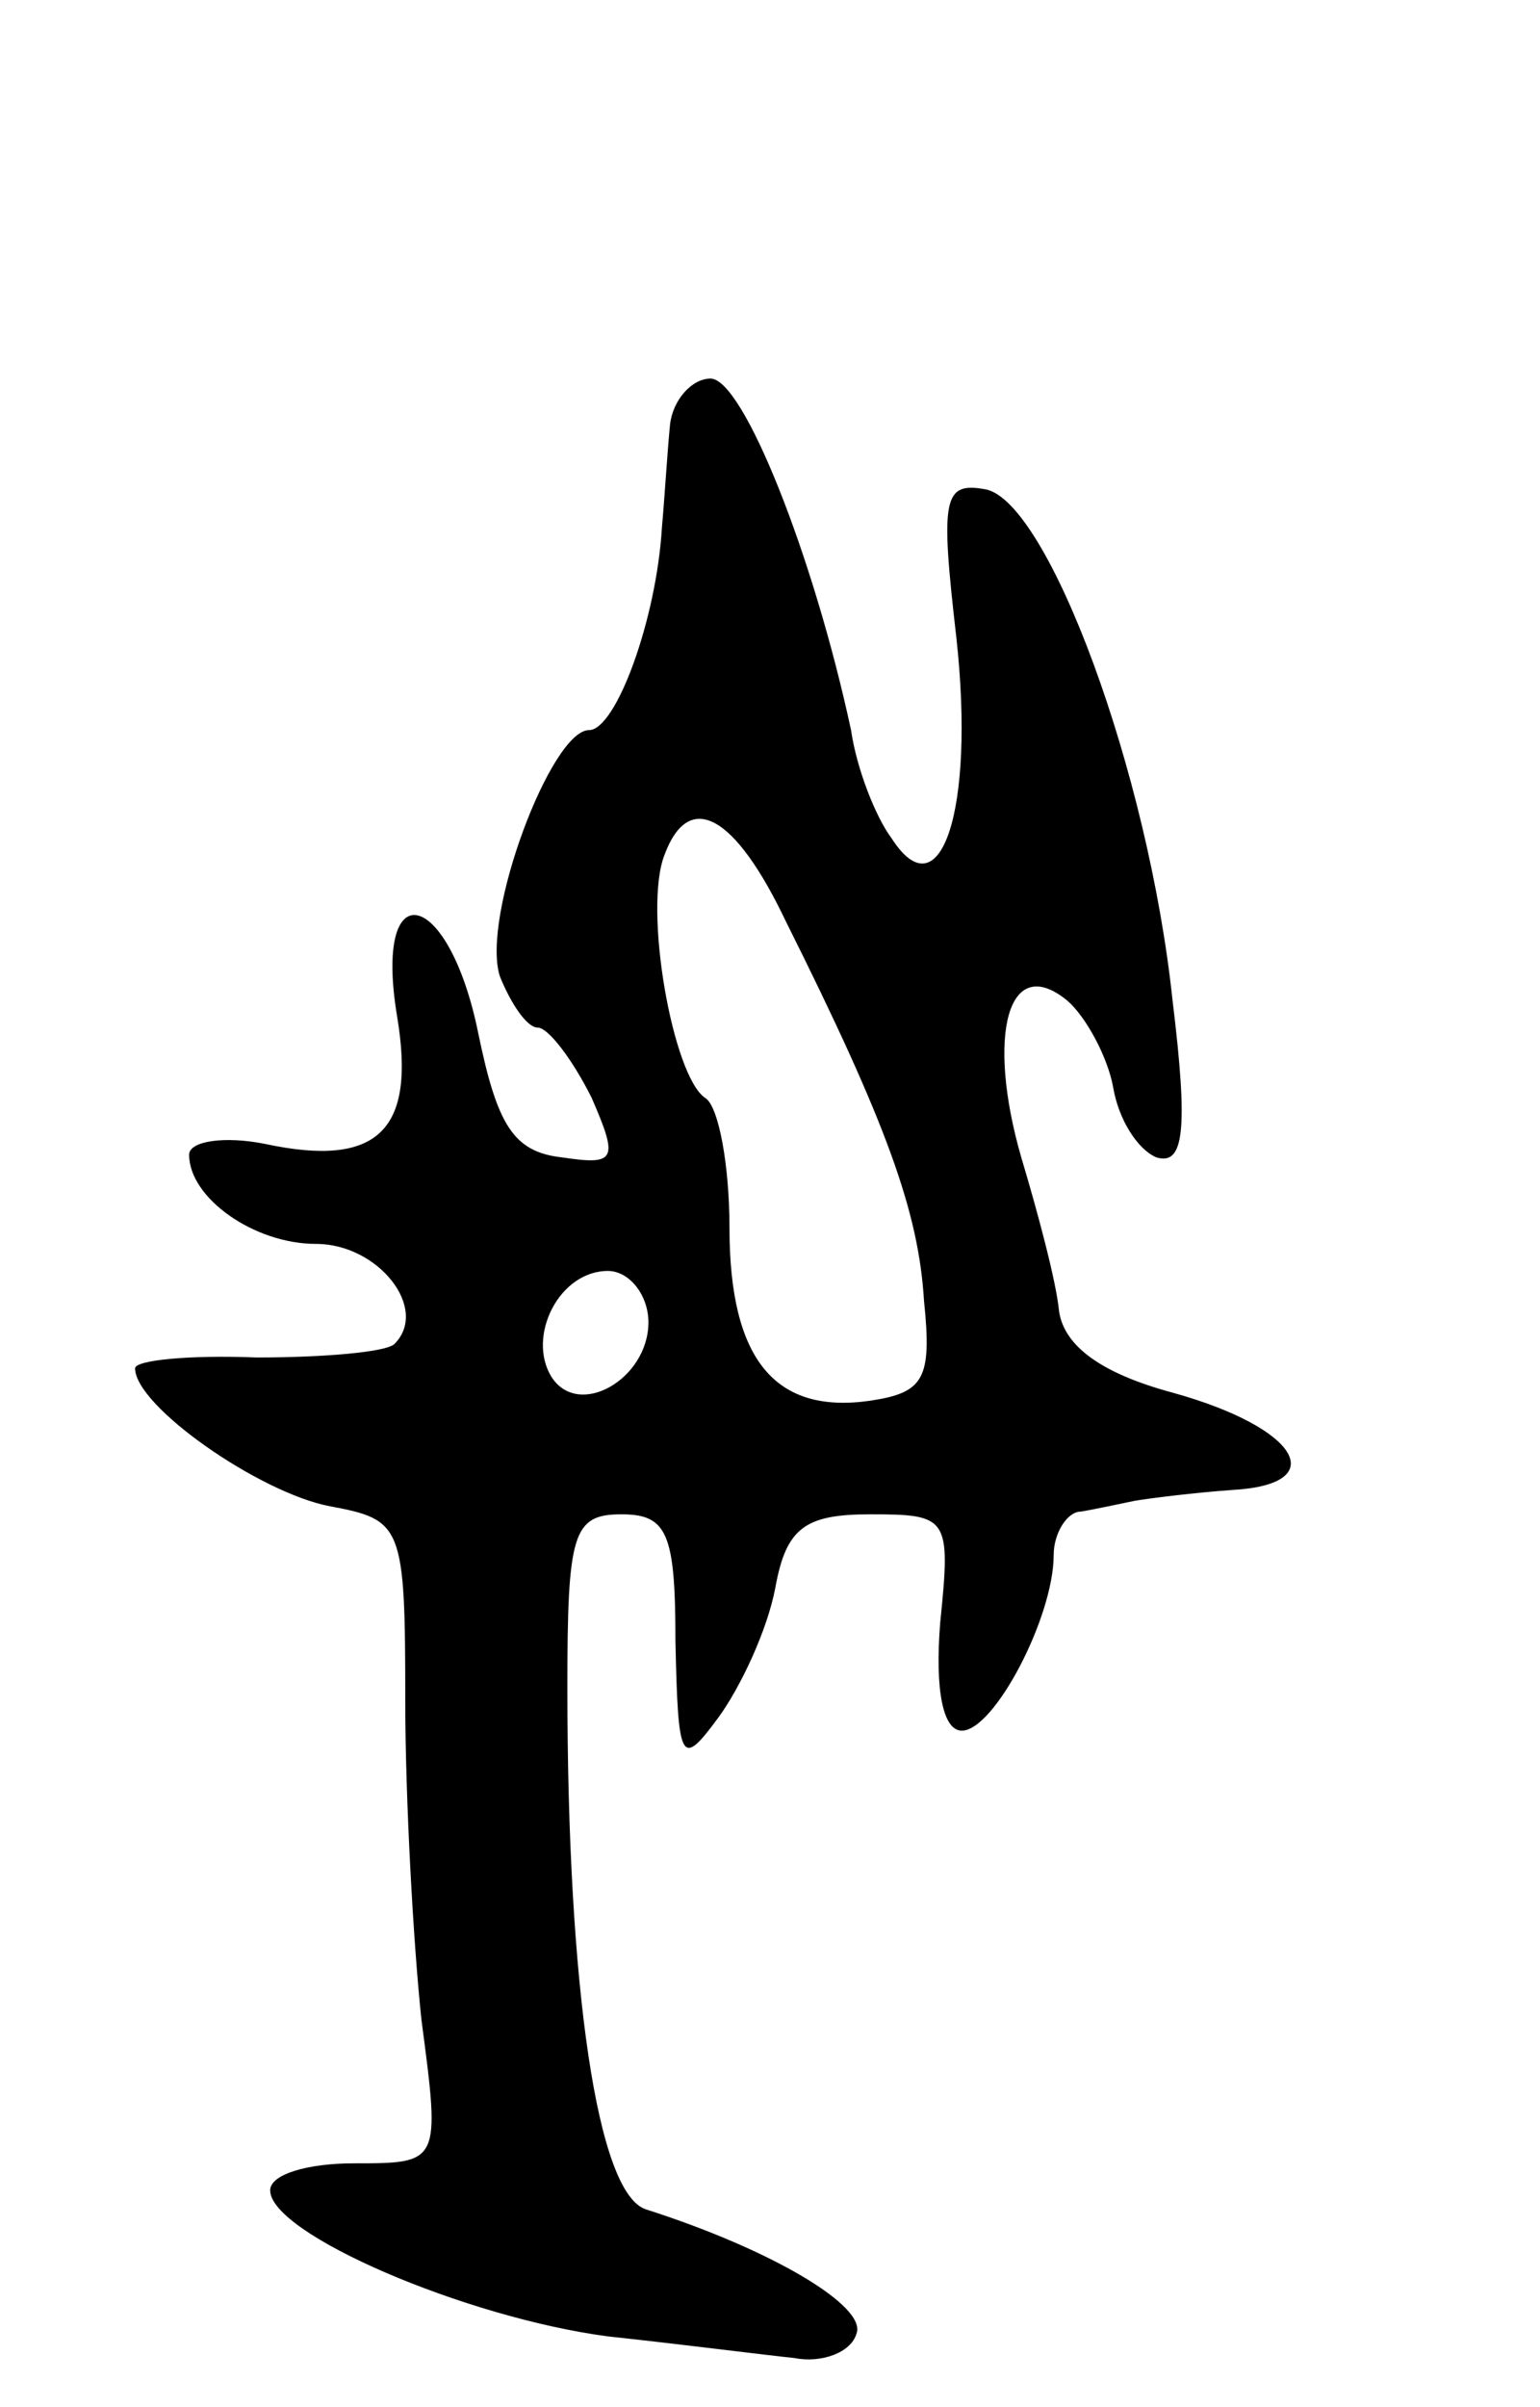 <svg version="1.0" xmlns="http://www.w3.org/2000/svg"
 width="57pt" height="89pt" viewBox="0 0 57 89"
 preserveAspectRatio="xMidYMid meet">
<g transform="translate(0,89) scale(0.1,-0.1)"
fill="#000000" stroke="none">
<path d="M248 733 c-1 -10 -2 -27 -3 -38 -2 -34 -17 -75 -27 -75 -14 0 -40
-69 -33 -91 4 -10 10 -19 14 -19 4 0 13 -12 20 -26 10 -23 9 -25 -11 -22 -18
2 -24 12 -31 46 -11 54 -39 60 -30 6 7 -42 -7 -56 -49 -47 -15 3 -28 1 -28 -4
0 -16 24 -33 47 -33 23 0 42 -24 29 -37 -3 -3 -26 -5 -51 -5 -25 1 -45 -1 -45
-4 0 -14 46 -46 72 -51 27 -5 28 -7 28 -72 0 -36 3 -90 6 -118 7 -53 7 -53
-25 -53 -17 0 -31 -4 -31 -10 0 -16 72 -47 125 -54 28 -3 59 -7 69 -8 10 -2
21 2 23 9 4 10 -31 31 -78 46 -18 6 -29 82 -29 193 0 57 2 64 20 64 17 0 20
-7 20 -47 1 -45 2 -47 16 -28 8 11 18 32 21 48 4 22 11 27 35 27 29 0 30 -1
26 -40 -2 -25 1 -40 8 -40 12 0 34 42 34 65 0 8 5 16 10 16 6 1 15 3 20 4 6 1
22 3 36 4 37 2 25 23 -22 36 -26 7 -40 17 -42 30 -1 11 -8 37 -14 57 -13 45
-5 76 17 58 7 -6 15 -21 17 -32 2 -12 9 -23 16 -26 10 -3 12 9 6 58 -9 85 -46
184 -69 189 -16 3 -17 -3 -11 -55 7 -64 -6 -102 -24 -74 -6 8 -13 26 -15 40
-14 65 -40 130 -52 130 -7 0 -14 -8 -15 -17z m43 -184 c37 -74 49 -107 51
-140 3 -29 0 -34 -20 -37 -35 -5 -52 15 -52 64 0 23 -4 45 -9 48 -12 8 -23 70
-15 90 9 24 26 15 45 -25z m-51 -148 c0 -21 -26 -36 -36 -20 -9 15 3 39 21 39
8 0 15 -9 15 -19z"/>
</g>
</svg>
